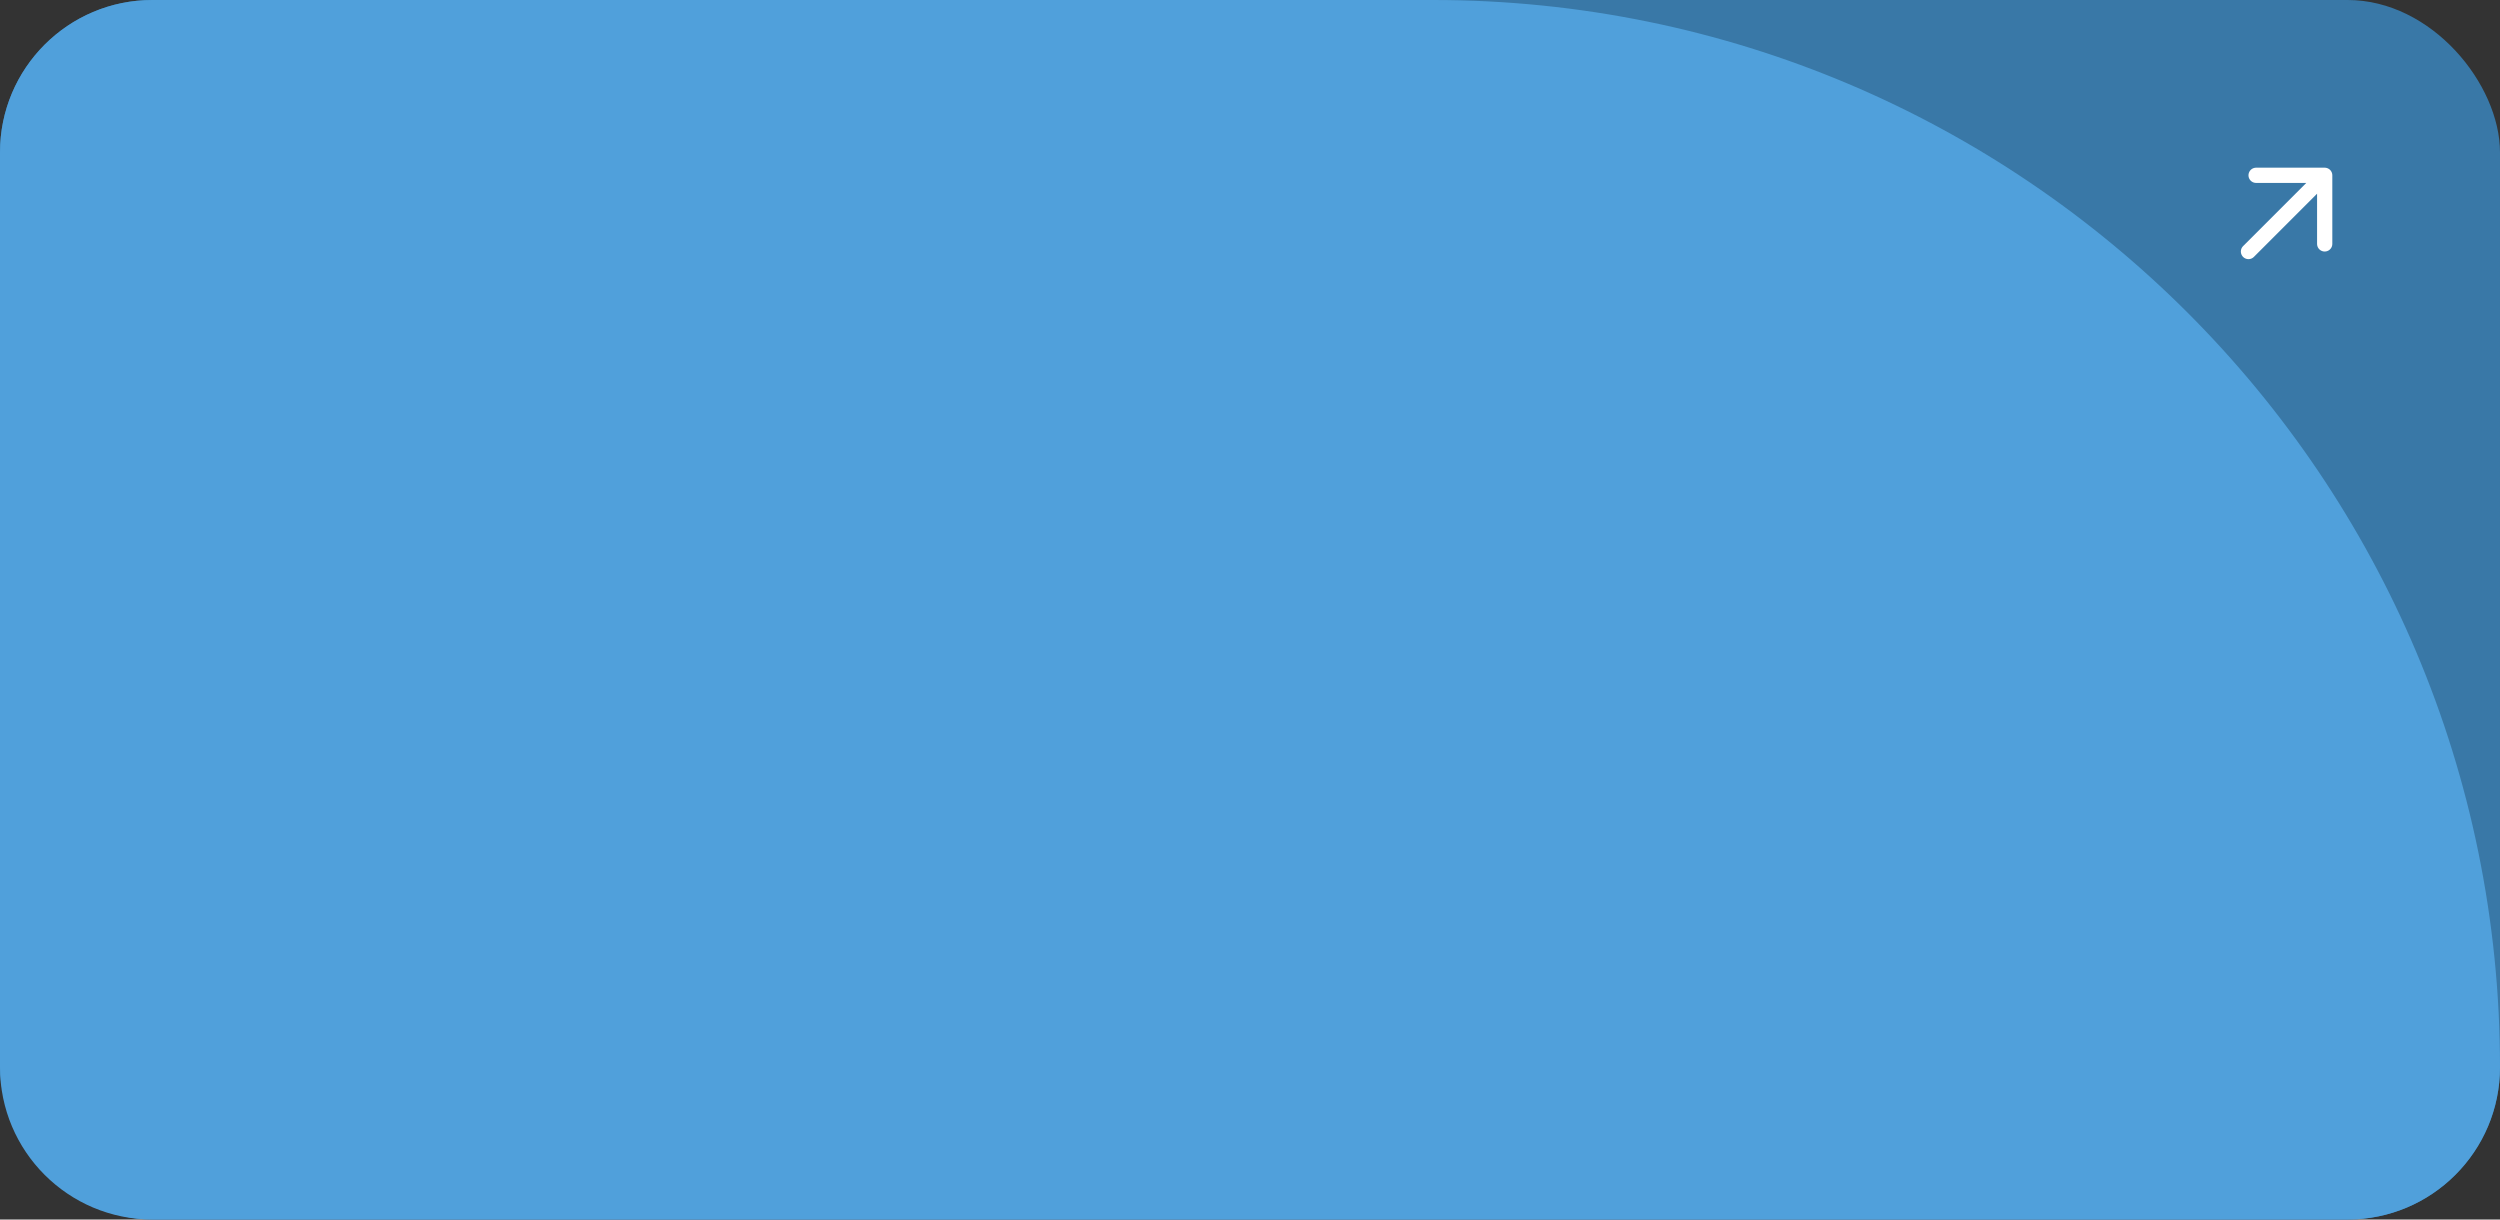 <svg width="328" height="160" viewBox="0 0 328 160" fill="none" xmlns="http://www.w3.org/2000/svg">
    <rect x="0" y="0" width="328" height="160" fill="#333333" stroke="none"/>
    <rect width="328" height="160" rx="20" fill="#3978A7"/>
    <path d="M0 20C0 8.954 8.954 0 20 0H188C265.32 0 328 62.68 328 140V140C328 151.046 319.046 160 308 160H20C8.954 160 0 151.046 0 140V20Z" fill="#50A0DB"/>
    <path d="M305 23L295 33M305 23H296M305 23V32" stroke="white" stroke-width="2" stroke-linecap="round" stroke-linejoin="round"/>
</svg>
